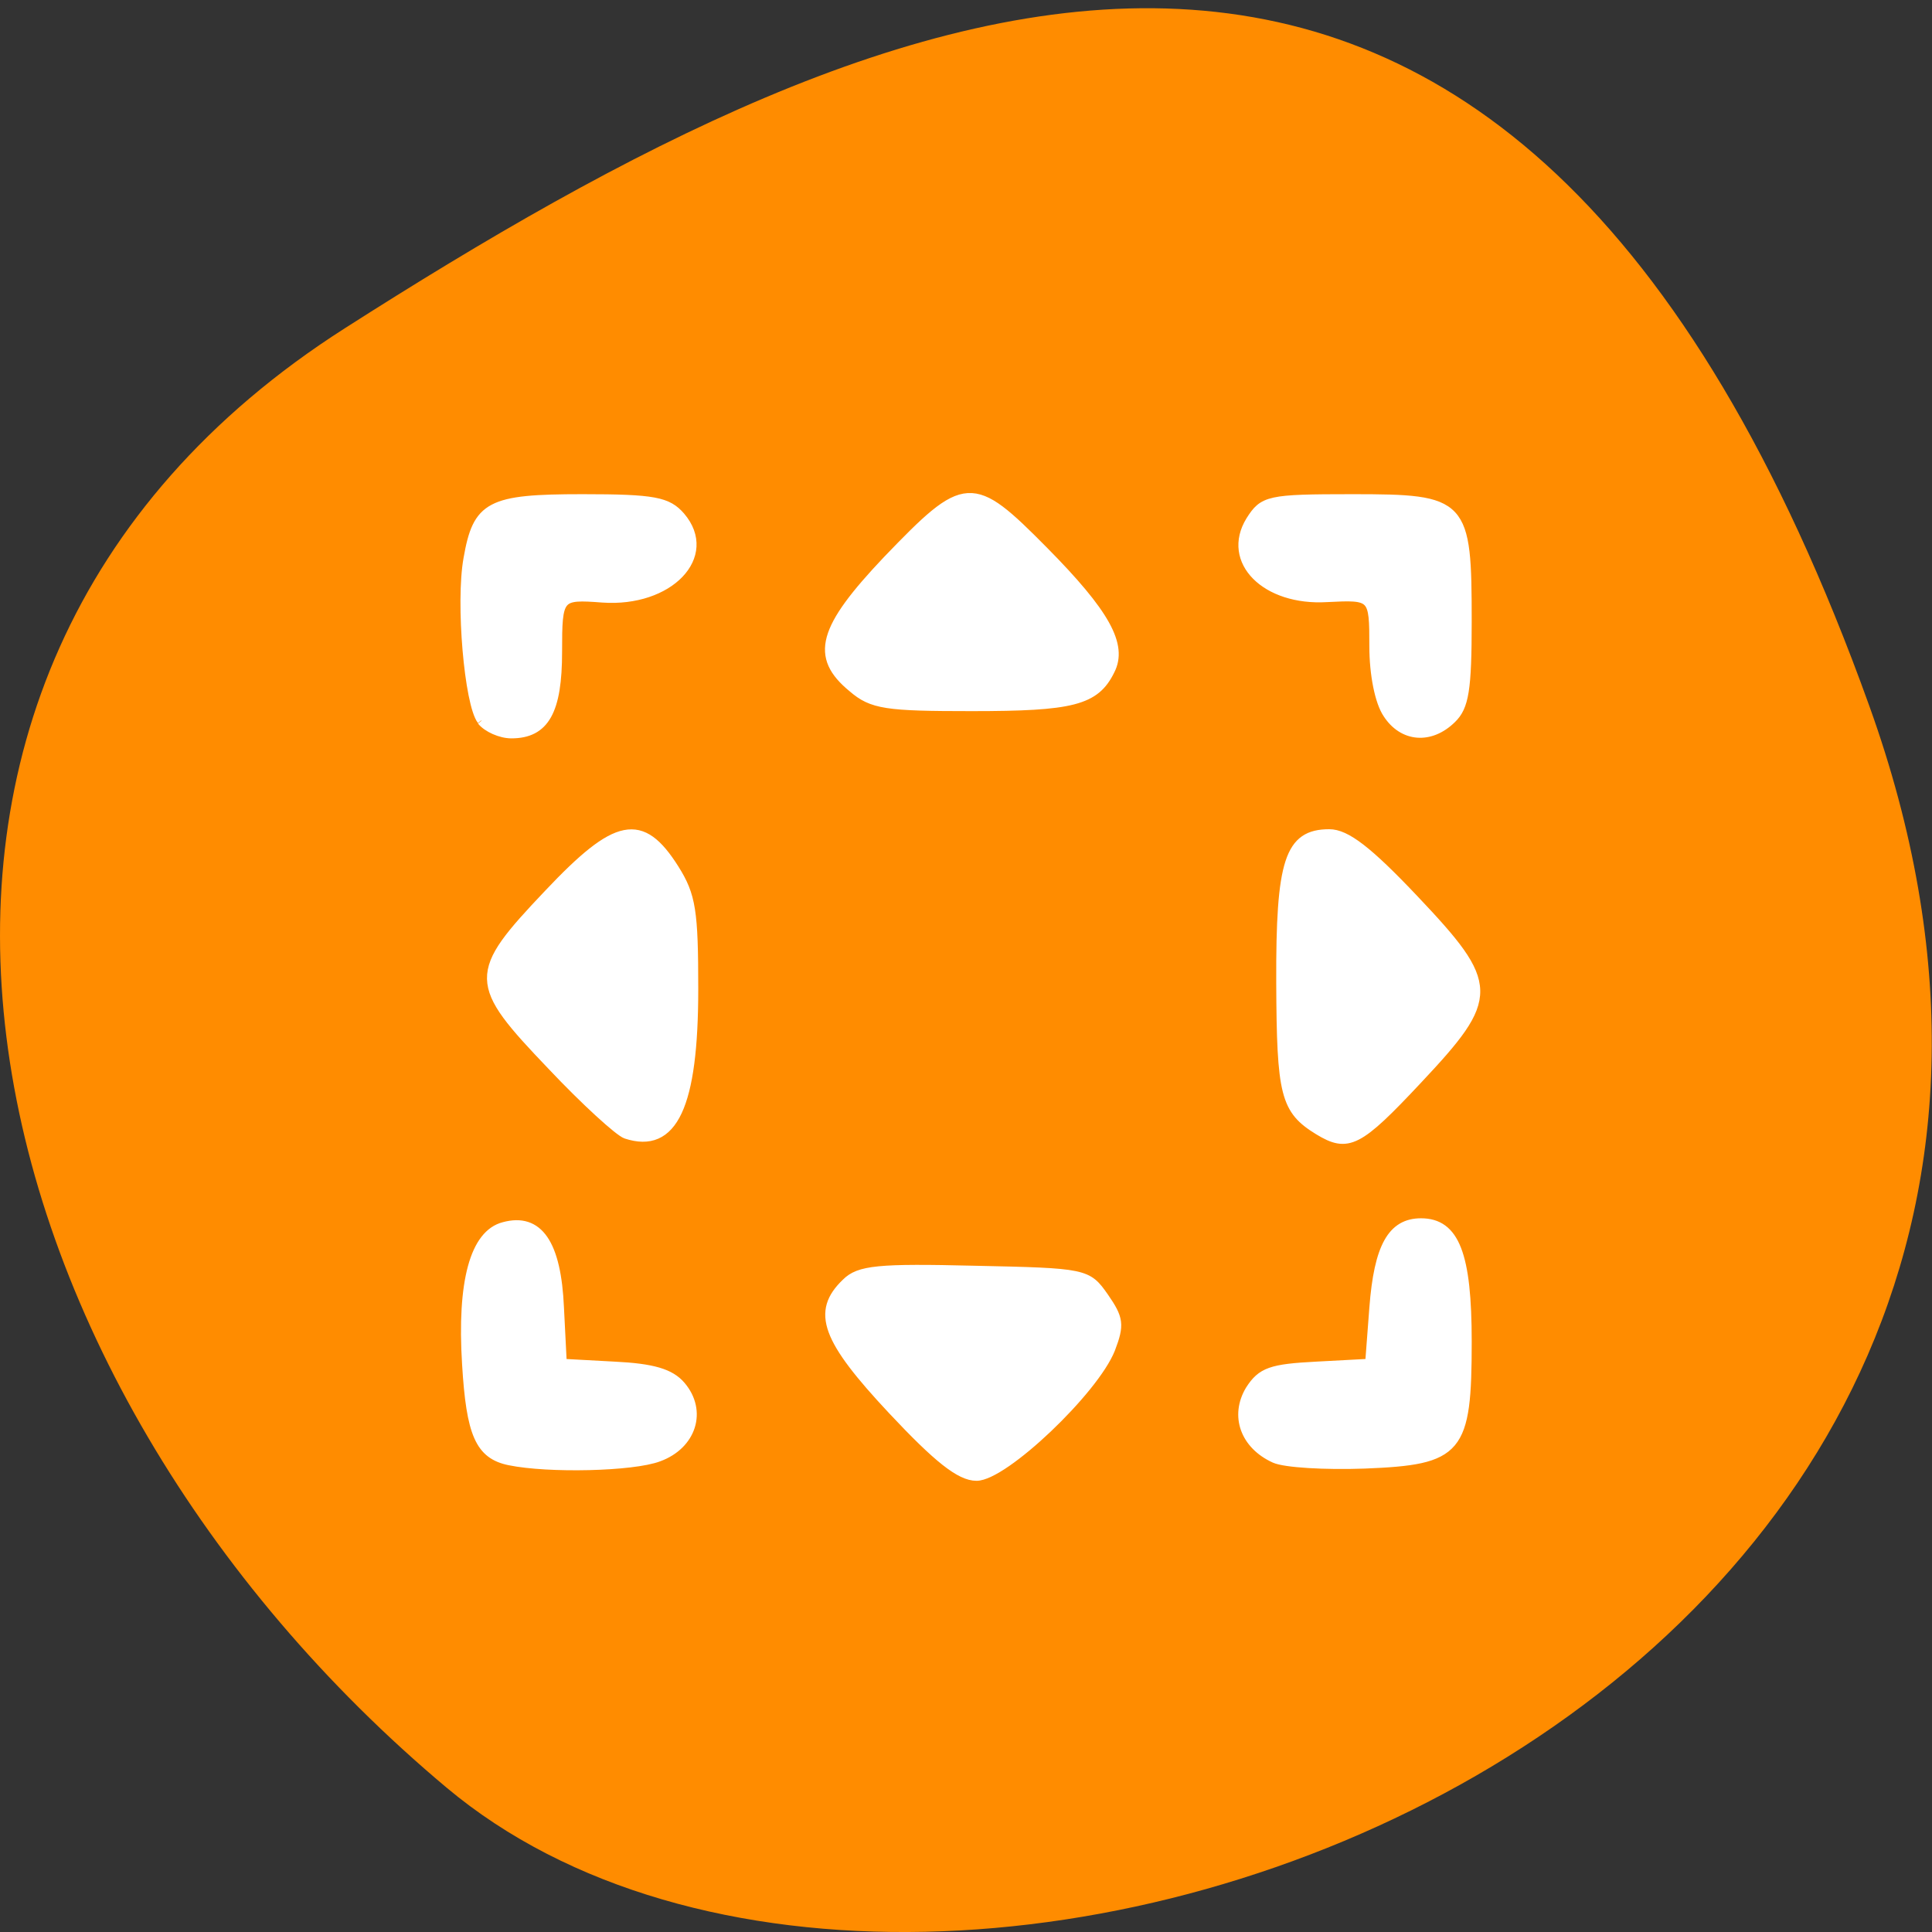 <svg xmlns="http://www.w3.org/2000/svg" viewBox="0 0 16 16"><rect x="0" y="0" width="16" height="16" fill="#333333" stroke="none"/><path d="m 15.48 5.844 c 2.988 8.305 -7.746 12.34 -11.781 8.961 c -4.031 -3.379 -5.41 -9.172 -0.844 -12.086 c 4.57 -2.918 9.641 -5.176 12.625 3.125" style="fill:#ff8c00"/><g style="fill:#fff"><path d="m 119.183 187.265 c -8.875 -9.478 -10.25 -13.118 -6.188 -17.01 c 1.75 -1.757 4.312 -2.009 17.188 -1.695 c 14.875 0.314 15.062 0.377 17.312 3.578 c 2 2.887 2.125 3.703 0.875 6.967 c -2.188 5.523 -14.25 17.01 -17.938 17.01 c -2.188 0 -5.188 -2.385 -11.25 -8.85 m 15.625 -6.904 l 4.688 -4.833 h -21 l 5 4.77 c 2.75 2.636 5.312 4.833 5.812 4.896 c 0.438 0 2.938 -2.134 5.5 -4.833 m -66.75 13.683 c -4 -0.816 -5.188 -3.578 -5.75 -12.93 c -0.688 -10.984 1.062 -17.386 5 -18.39 c 4.625 -1.255 7.062 2.26 7.438 10.859 l 0.375 7.406 l 6.938 0.377 c 5.125 0.251 7.5 0.941 8.938 2.636 c 2.875 3.389 1.438 7.909 -3 9.54 c -3.438 1.318 -14.75 1.569 -19.938 0.502 m 102.188 -0.314 c -4 -1.82 -5.375 -5.712 -3.312 -9.164 c 1.562 -2.448 2.875 -2.887 8.938 -3.201 l 7.062 -0.377 l 0.562 -7.406 c 0.625 -8.16 2.438 -11.361 6.312 -11.361 c 4.562 0 6.188 4.268 6.188 15.88 c 0 14.625 -1.062 15.88 -13.75 16.382 c -5.25 0.188 -10.625 -0.126 -12 -0.753 m -86.625 -43.309 c -0.938 -0.314 -5.438 -4.394 -9.938 -9.164 c -10.625 -11.11 -10.688 -12.177 -0.438 -22.972 c 9.125 -9.666 12.438 -10.356 16.875 -3.327 c 2.25 3.578 2.562 5.649 2.562 16.068 c 0 15.629 -2.75 21.466 -9.062 19.395 m -0.188 -21.215 c -0.062 -4.77 -0.438 -9.101 -0.688 -9.666 c -0.625 -1.193 -9.375 7.532 -9.375 9.352 c 0 1.82 8.188 10.356 9.312 9.666 c 0.5 -0.377 0.875 -4.582 0.75 -9.352 m 92.688 20.713 c -4.5 -2.762 -5 -4.77 -5.062 -19.771 c -0.062 -16.256 1.125 -19.897 6.5 -19.897 c 2.25 0 5.188 2.26 11.312 8.724 c 10.938 11.549 10.938 13.055 0.5 24.165 c -7.938 8.473 -9.312 9.164 -13.25 6.779 m 11.938 -19.897 c 0 -0.126 -2.312 -2.824 -5.125 -6.088 l -5.125 -5.837 v 22.91 l 5.125 -5.335 c 2.812 -2.95 5.125 -5.461 5.125 -5.649 m -123.75 -34.898 c -1.688 -2.197 -2.875 -15.692 -1.812 -21.592 c 1.25 -7.155 2.875 -8.034 15.312 -8.034 c 9.625 0 11.375 0.377 13.125 2.385 c 4.5 5.272 -1.562 11.549 -10.438 10.921 c -5.875 -0.439 -6 -0.314 -6 7.155 c 0 7.909 -1.688 10.984 -6.188 10.984 c -1.438 0 -3.25 -0.816 -4 -1.757 m 121 -0.941 c -1.062 -1.569 -1.812 -5.21 -1.812 -9.038 c 0 -6.716 -0.062 -6.779 -6.25 -6.465 c -8.188 0.502 -13.562 -4.896 -10.25 -10.294 c 1.75 -2.762 2.375 -2.95 13.625 -2.95 c 15 0 15.375 0.439 15.375 16.445 c 0 9.101 -0.375 11.361 -2.062 12.993 c -2.875 2.824 -6.562 2.511 -8.625 -0.69 m -71.438 -3.452 c -5.125 -4.205 -4.062 -7.909 4.625 -17.072 c 10.5 -10.921 11.312 -10.984 20.938 -1.255 c 8.25 8.348 10.625 12.616 8.875 16.005 c -2 4.08 -5.062 4.833 -18.5 4.833 c -11.438 0 -13.312 -0.251 -15.938 -2.511 m 19.688 -12.553 c -2.75 -3.013 -5.062 -5.461 -5.125 -5.461 c -0.062 0 -2.312 2.448 -5.062 5.461 l -5.062 5.398 h 20.25" transform="matrix(0.062 0 0 0.062 0 0.068)" style="stroke:#fff;stroke-width:1.172"/><path d="m 10.816 8.117 l 0.004 -1.012 l 0.5 0.512 c 0.277 0.281 0.504 0.547 0.508 0.59 c 0 0.047 -0.227 0.273 -0.508 0.504 l -0.508 0.418"/><path d="m 7.559 4.922 l 0.441 -0.527 l 0.438 0.527 l 0.438 0.523 h -1.754"/><path d="m 4.816 8.688 c -0.594 -0.445 -0.582 -0.641 0.055 -1.082 l 0.516 -0.355 v 0.895 c 0 0.488 -0.023 0.891 -0.051 0.891 c -0.031 0 -0.266 -0.156 -0.52 -0.348"/><path d="m 7.59 11.352 l -0.406 -0.535 l 0.809 -0.008 l 0.812 -0.008 l -0.336 0.543 c -0.184 0.297 -0.367 0.543 -0.406 0.543 c -0.039 0 -0.25 -0.242 -0.473 -0.535"/></g></svg>